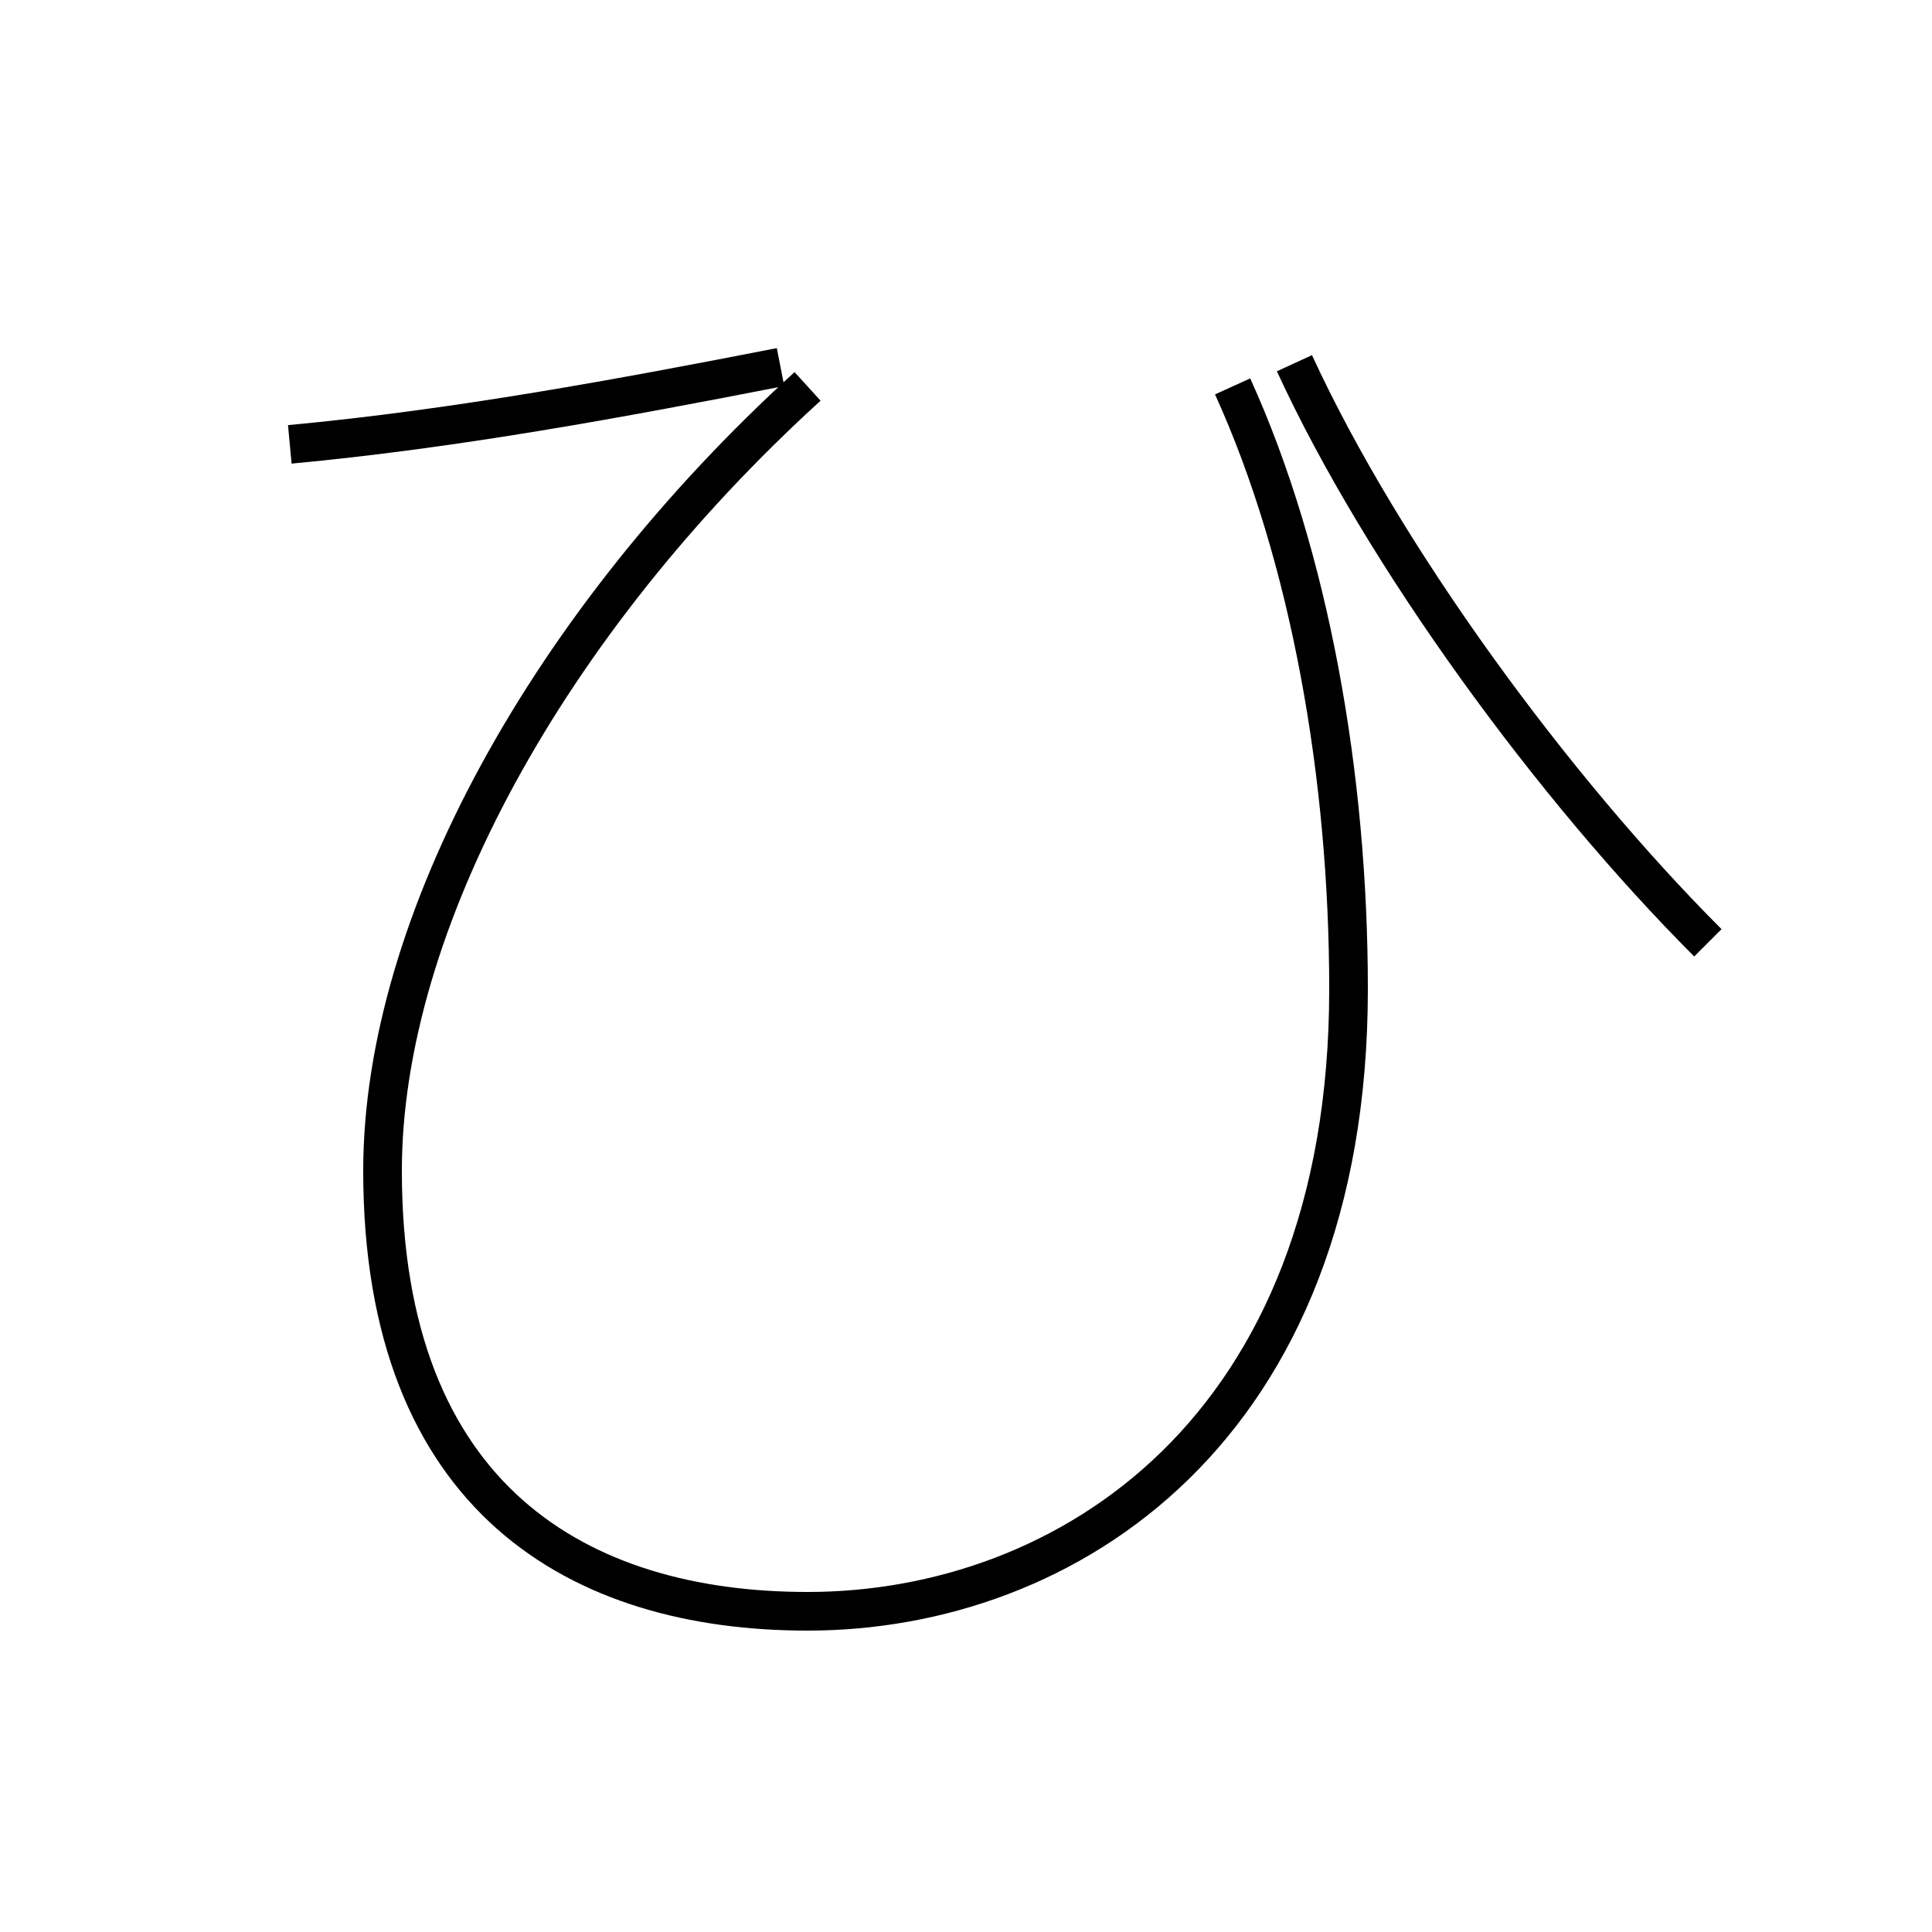 <?xml version='1.0' encoding='utf8'?>
<svg viewBox="0.0 -6.0 50.0 50.0" version="1.1" xmlns="http://www.w3.org/2000/svg">
<rect x="0.0" y="-6.0" width="50.0" height="50.0" fill="#808080" stroke="none"/>
<rect x="-1000" y="-1000" width="2000" height="2000" stroke="white" fill="white"/>
<g style="fill:white;stroke:#000000;  stroke-width:1">
<path d="M 7.5 -32.5 C 11.8 -32.9 16.1 -33.7 20.2 -34.5 M 33.5 -34.6 C 35.8 -29.6 40.2 -23.6 44.2 -19.6 M 20.9 -34.0 C 14.2 -27.9 9.9 -20.1 9.9 -13.7 C 9.9 -5.2 15.0 -2.3 20.9 -2.3 C 27.6 -2.3 34.9 -7.0 34.9 -18.4 C 34.9 -23.9 33.9 -29.6 31.9 -34.0" transform="translate(0.0 38.0)" />
</g>
</svg>